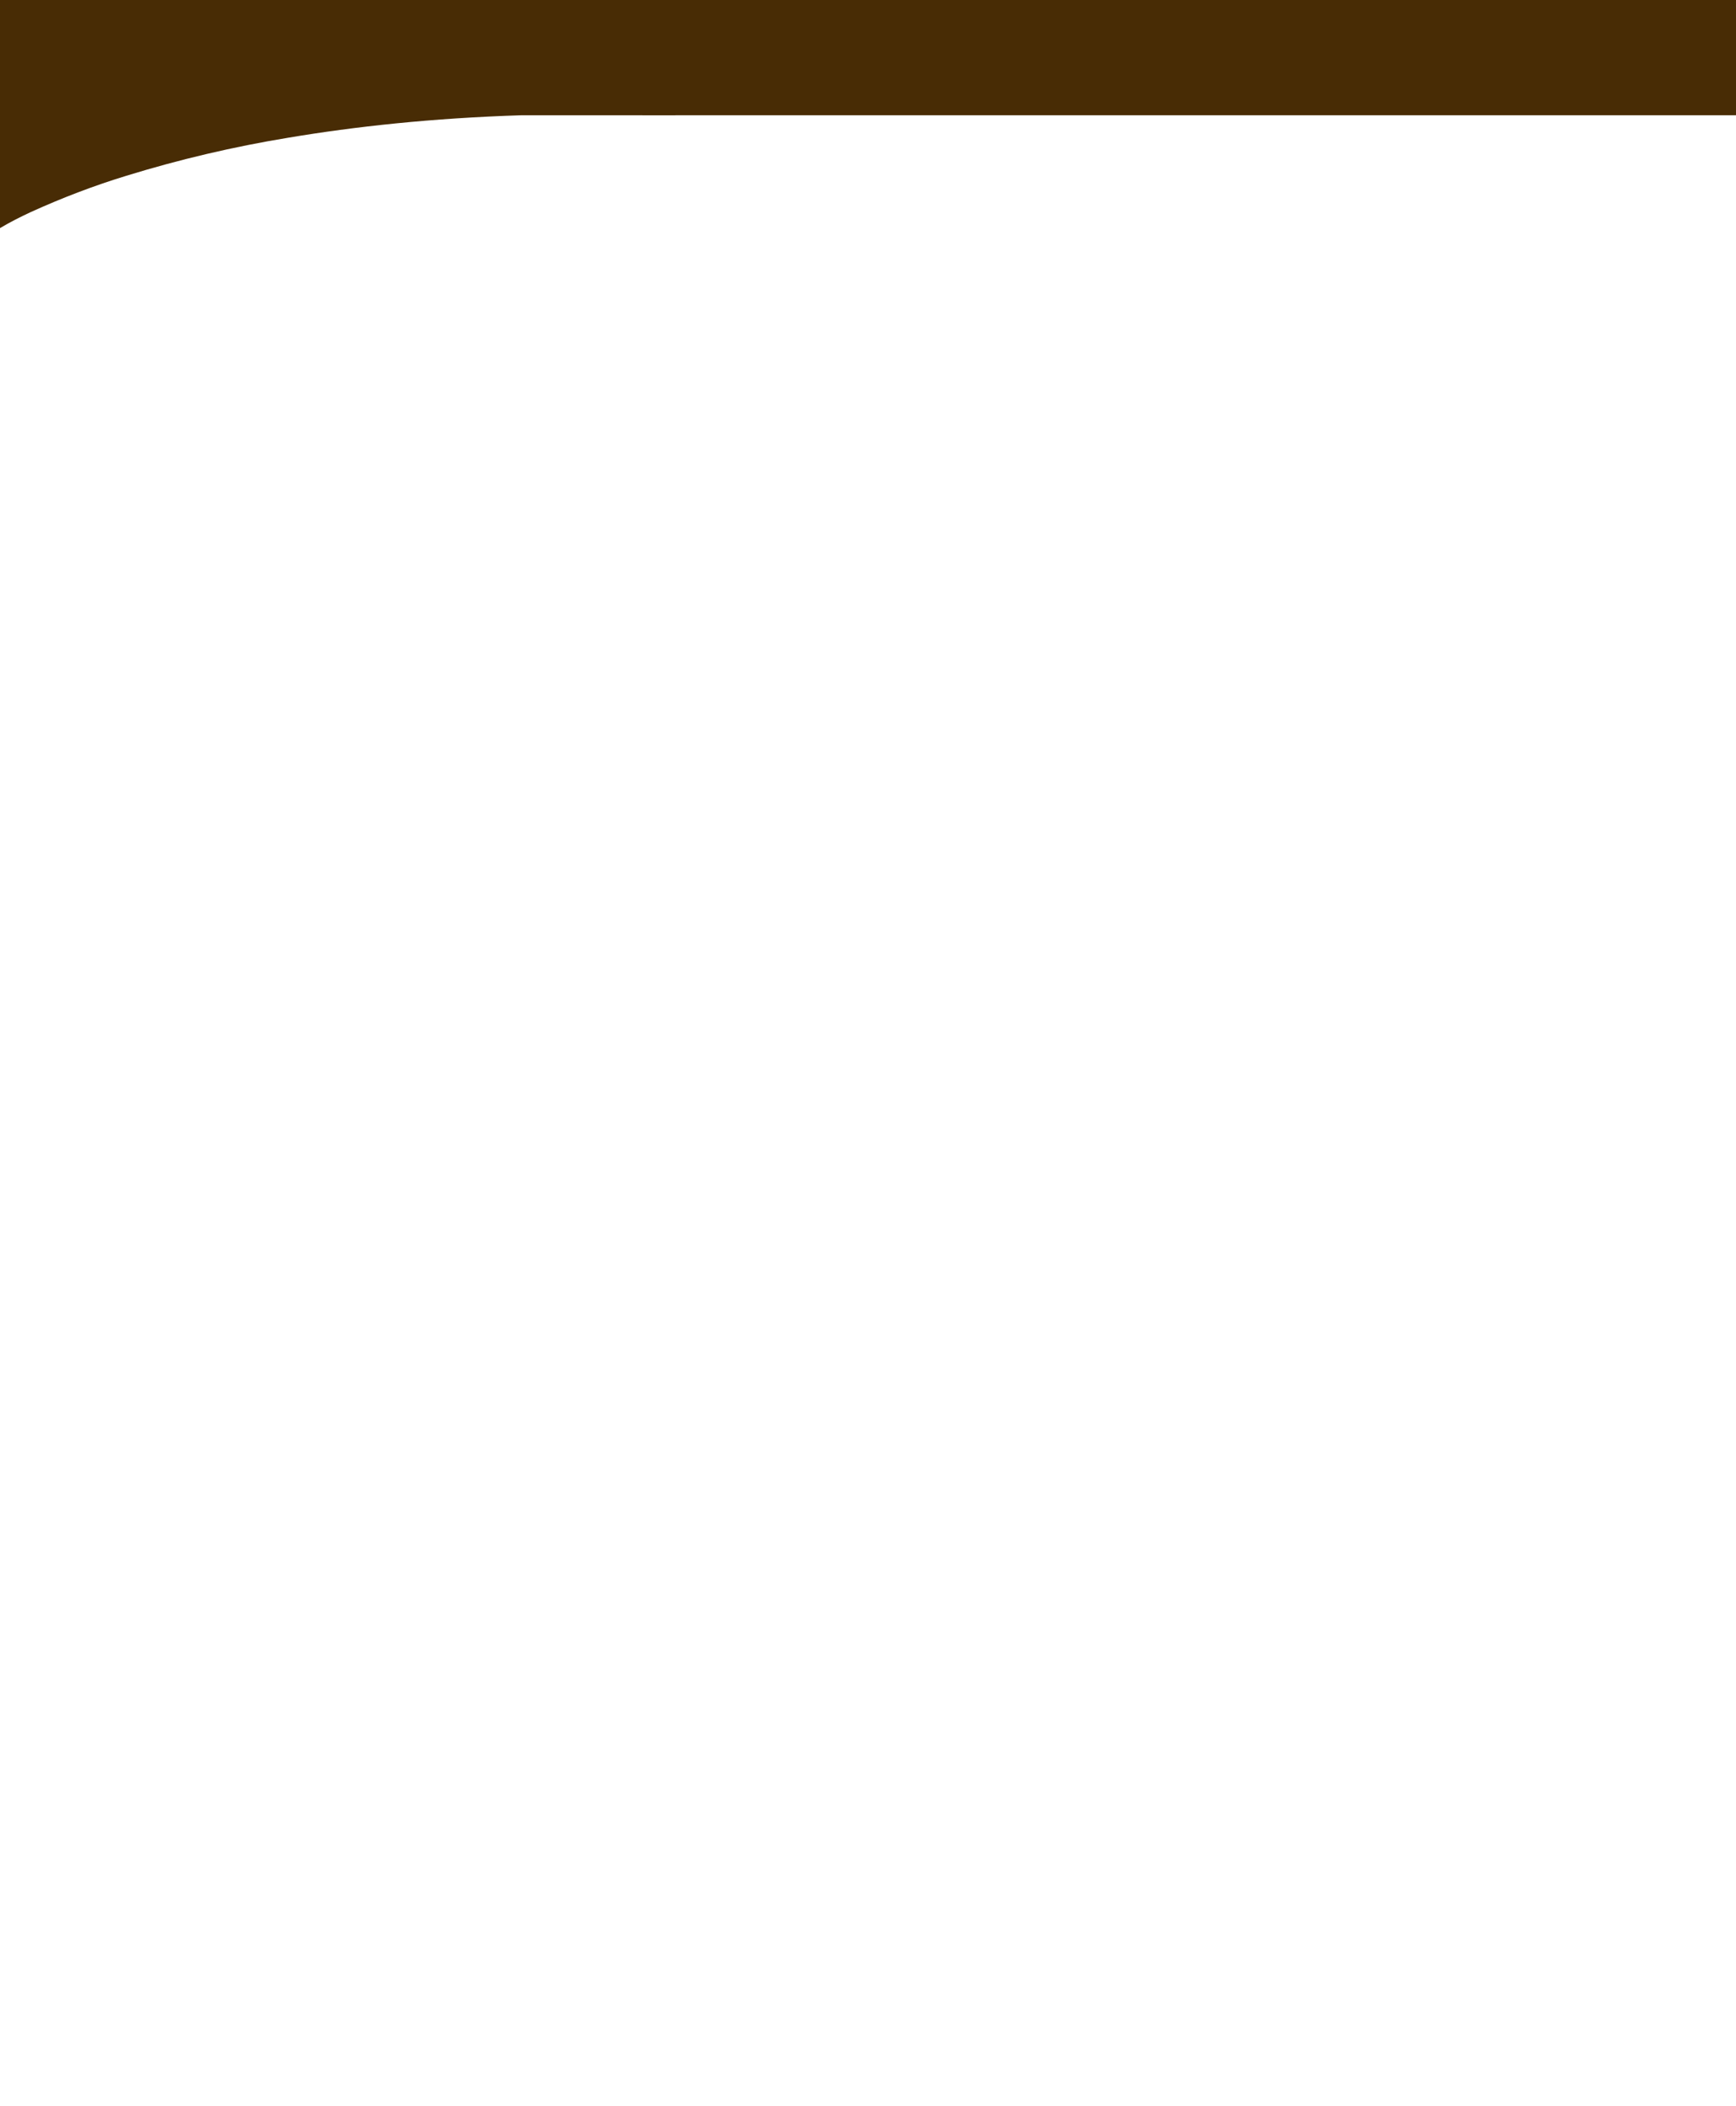 <?xml version="1.0" encoding="utf-8"?>
<!-- Generator: Adobe Illustrator 26.0.1, SVG Export Plug-In . SVG Version: 6.00 Build 0)  -->
<svg version="1.1" id="Layer_1" xmlns="http://www.w3.org/2000/svg" xmlns:xlink="http://www.w3.org/1999/xlink" x="0px" y="0px"
	 viewBox="0 0 1100 1334" style="enable-background:new 0 0 1100 1334;" xml:space="preserve">
<style type="text/css">
	.st0{fill:#482C05;}
</style>
<g>
	<path id="Union_1" class="st0" d="M330.6,73H428V0H0v144.5c6.4-3.8,12.9-7.1,19.6-10.2c19.6-8.9,39.7-16.6,60.3-22.9
		c33.7-10.4,68.2-18.5,103-24.2C224.6,80.2,273.7,74.8,330.6,73z"/>
	<rect x="407" class="st0" width="836" height="73"/>
</g>
</svg>
